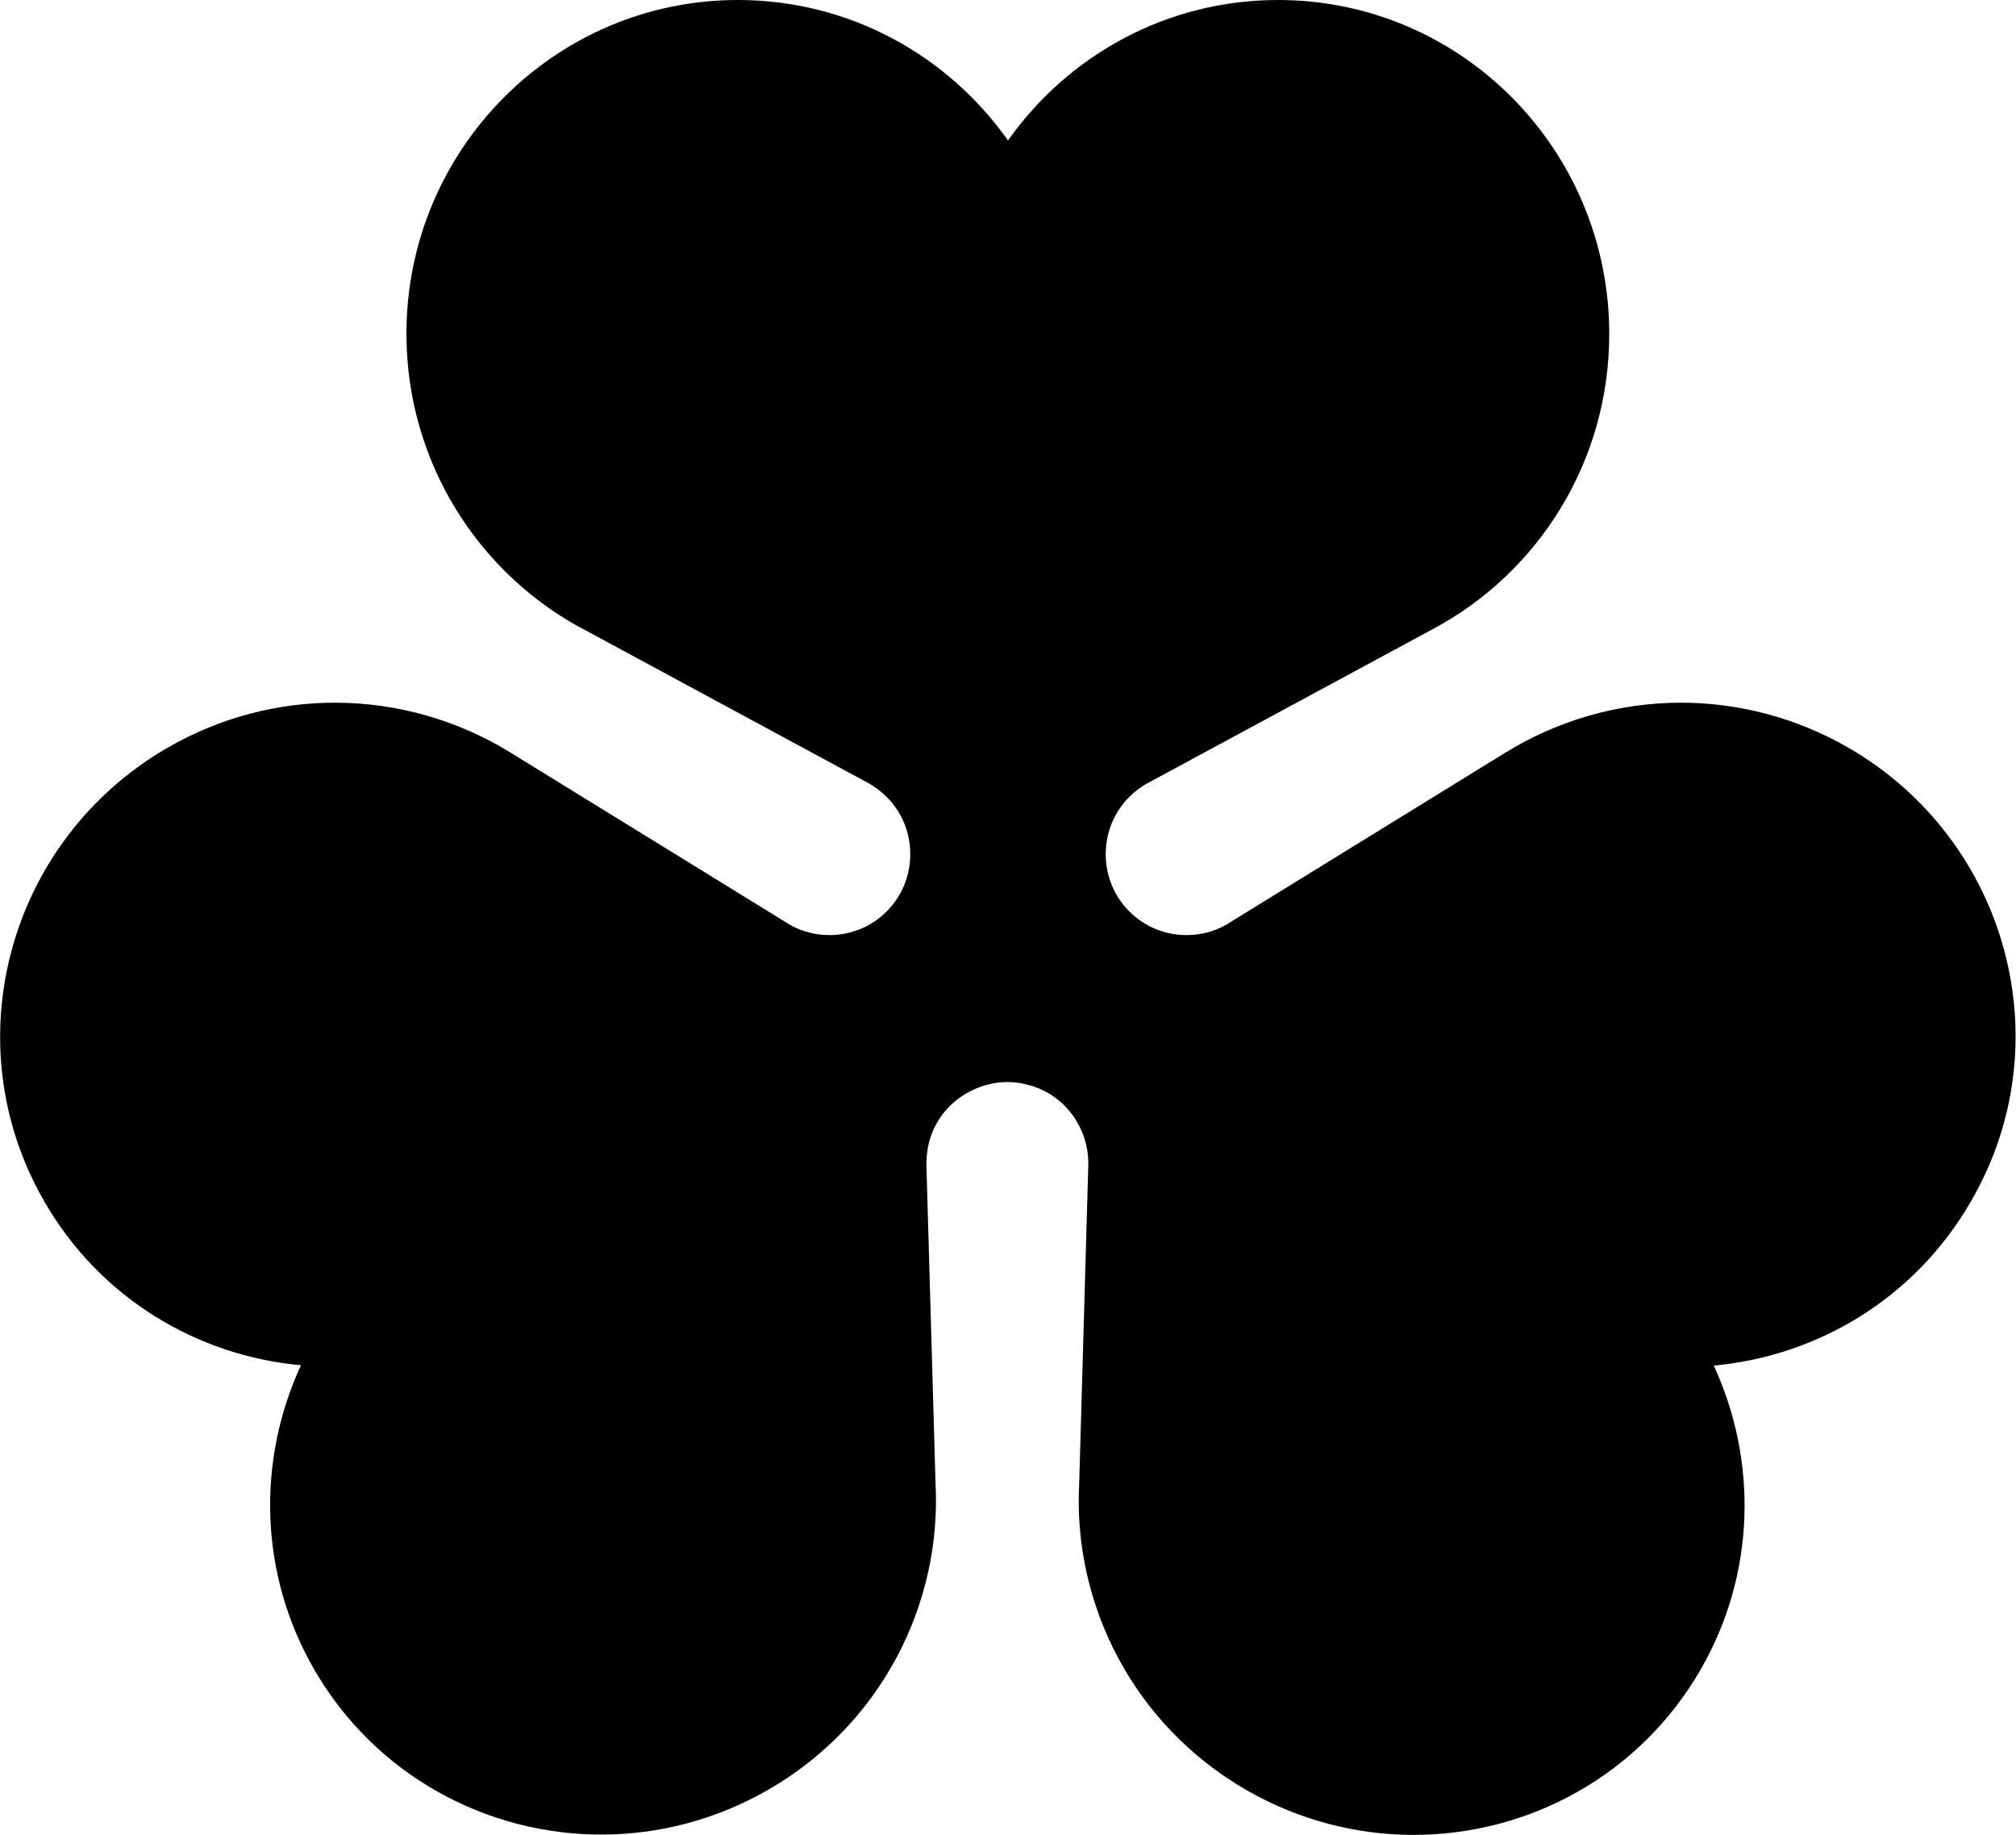 <svg xmlns="http://www.w3.org/2000/svg" width="623" viewBox="0 0 623 566.9" height="566.9" xml:space="preserve" style="enable-background:new 0 0 623 566.9"><path d="M571.2 231c-16.3-9.4-34.2-13.9-51.7-13.9-19.2 0-38.1 5.4-54.4 15.5l-84.4 52c-4.1 2.8-8.9 4.3-14 4.3-6.7 0-13-2.6-17.7-7.3-4.7-4.7-7.3-11-7.3-17.7 0-6.7 2.6-13 7.3-17.7 1.9-1.9 4.1-3.5 6.5-4.7l87.4-47.2c32.4-17.3 54.4-51.6 54.4-91.1C497.3 46.2 451.5 0 395 0c-34.5 0-64.9 17.1-83.5 43.4C292.9 17.1 262.5 0 228 0c-56.5 0-102.4 46.2-102.4 103.1 0 40.2 22.9 75.1 56.2 92.1l86.1 46.5c2.2 1.2 4.3 2.7 6.1 4.5 4.7 4.7 7.3 11 7.3 17.7 0 6.7-2.6 13-7.3 17.7-4.7 4.7-11 7.3-17.7 7.3-5.1 0-9.9-1.5-14-4.3l-84.4-52c-16.3-10.1-35.2-15.5-54.4-15.5-17.6 0-35.4 4.5-51.7 13.9-49.3 28.5-66.4 91.2-38.1 140.2C30.9 401.1 61 418.9 93 421.8c-13.5 29.2-13.1 64.2 4.1 94 18.9 32.7 53.3 51 88.7 51 17.6 0 35.4-4.5 51.7-13.9 34.8-20.1 53.6-57.3 51.6-94.7l-2.8-97.8c-.1-2.5.2-5 .8-7.5 1.7-6.5 5.9-11.9 11.7-15.2 3.9-2.2 8.1-3.4 12.5-3.4 2.2 0 4.4.3 6.5.9 6.5 1.7 11.9 5.9 15.2 11.7 2.4 4.2 3.5 8.9 3.3 13.6l-2.8 97.8c-2 37.4 16.8 74.6 51.6 94.7 16.3 9.4 34.2 13.9 51.7 13.9 35.5 0 69.8-18.3 88.7-51 17.2-29.8 17.6-64.8 4.1-94 32-2.9 62.1-20.7 79.4-50.6 28.6-49 11.5-111.8-37.8-140.3z"></path></svg>